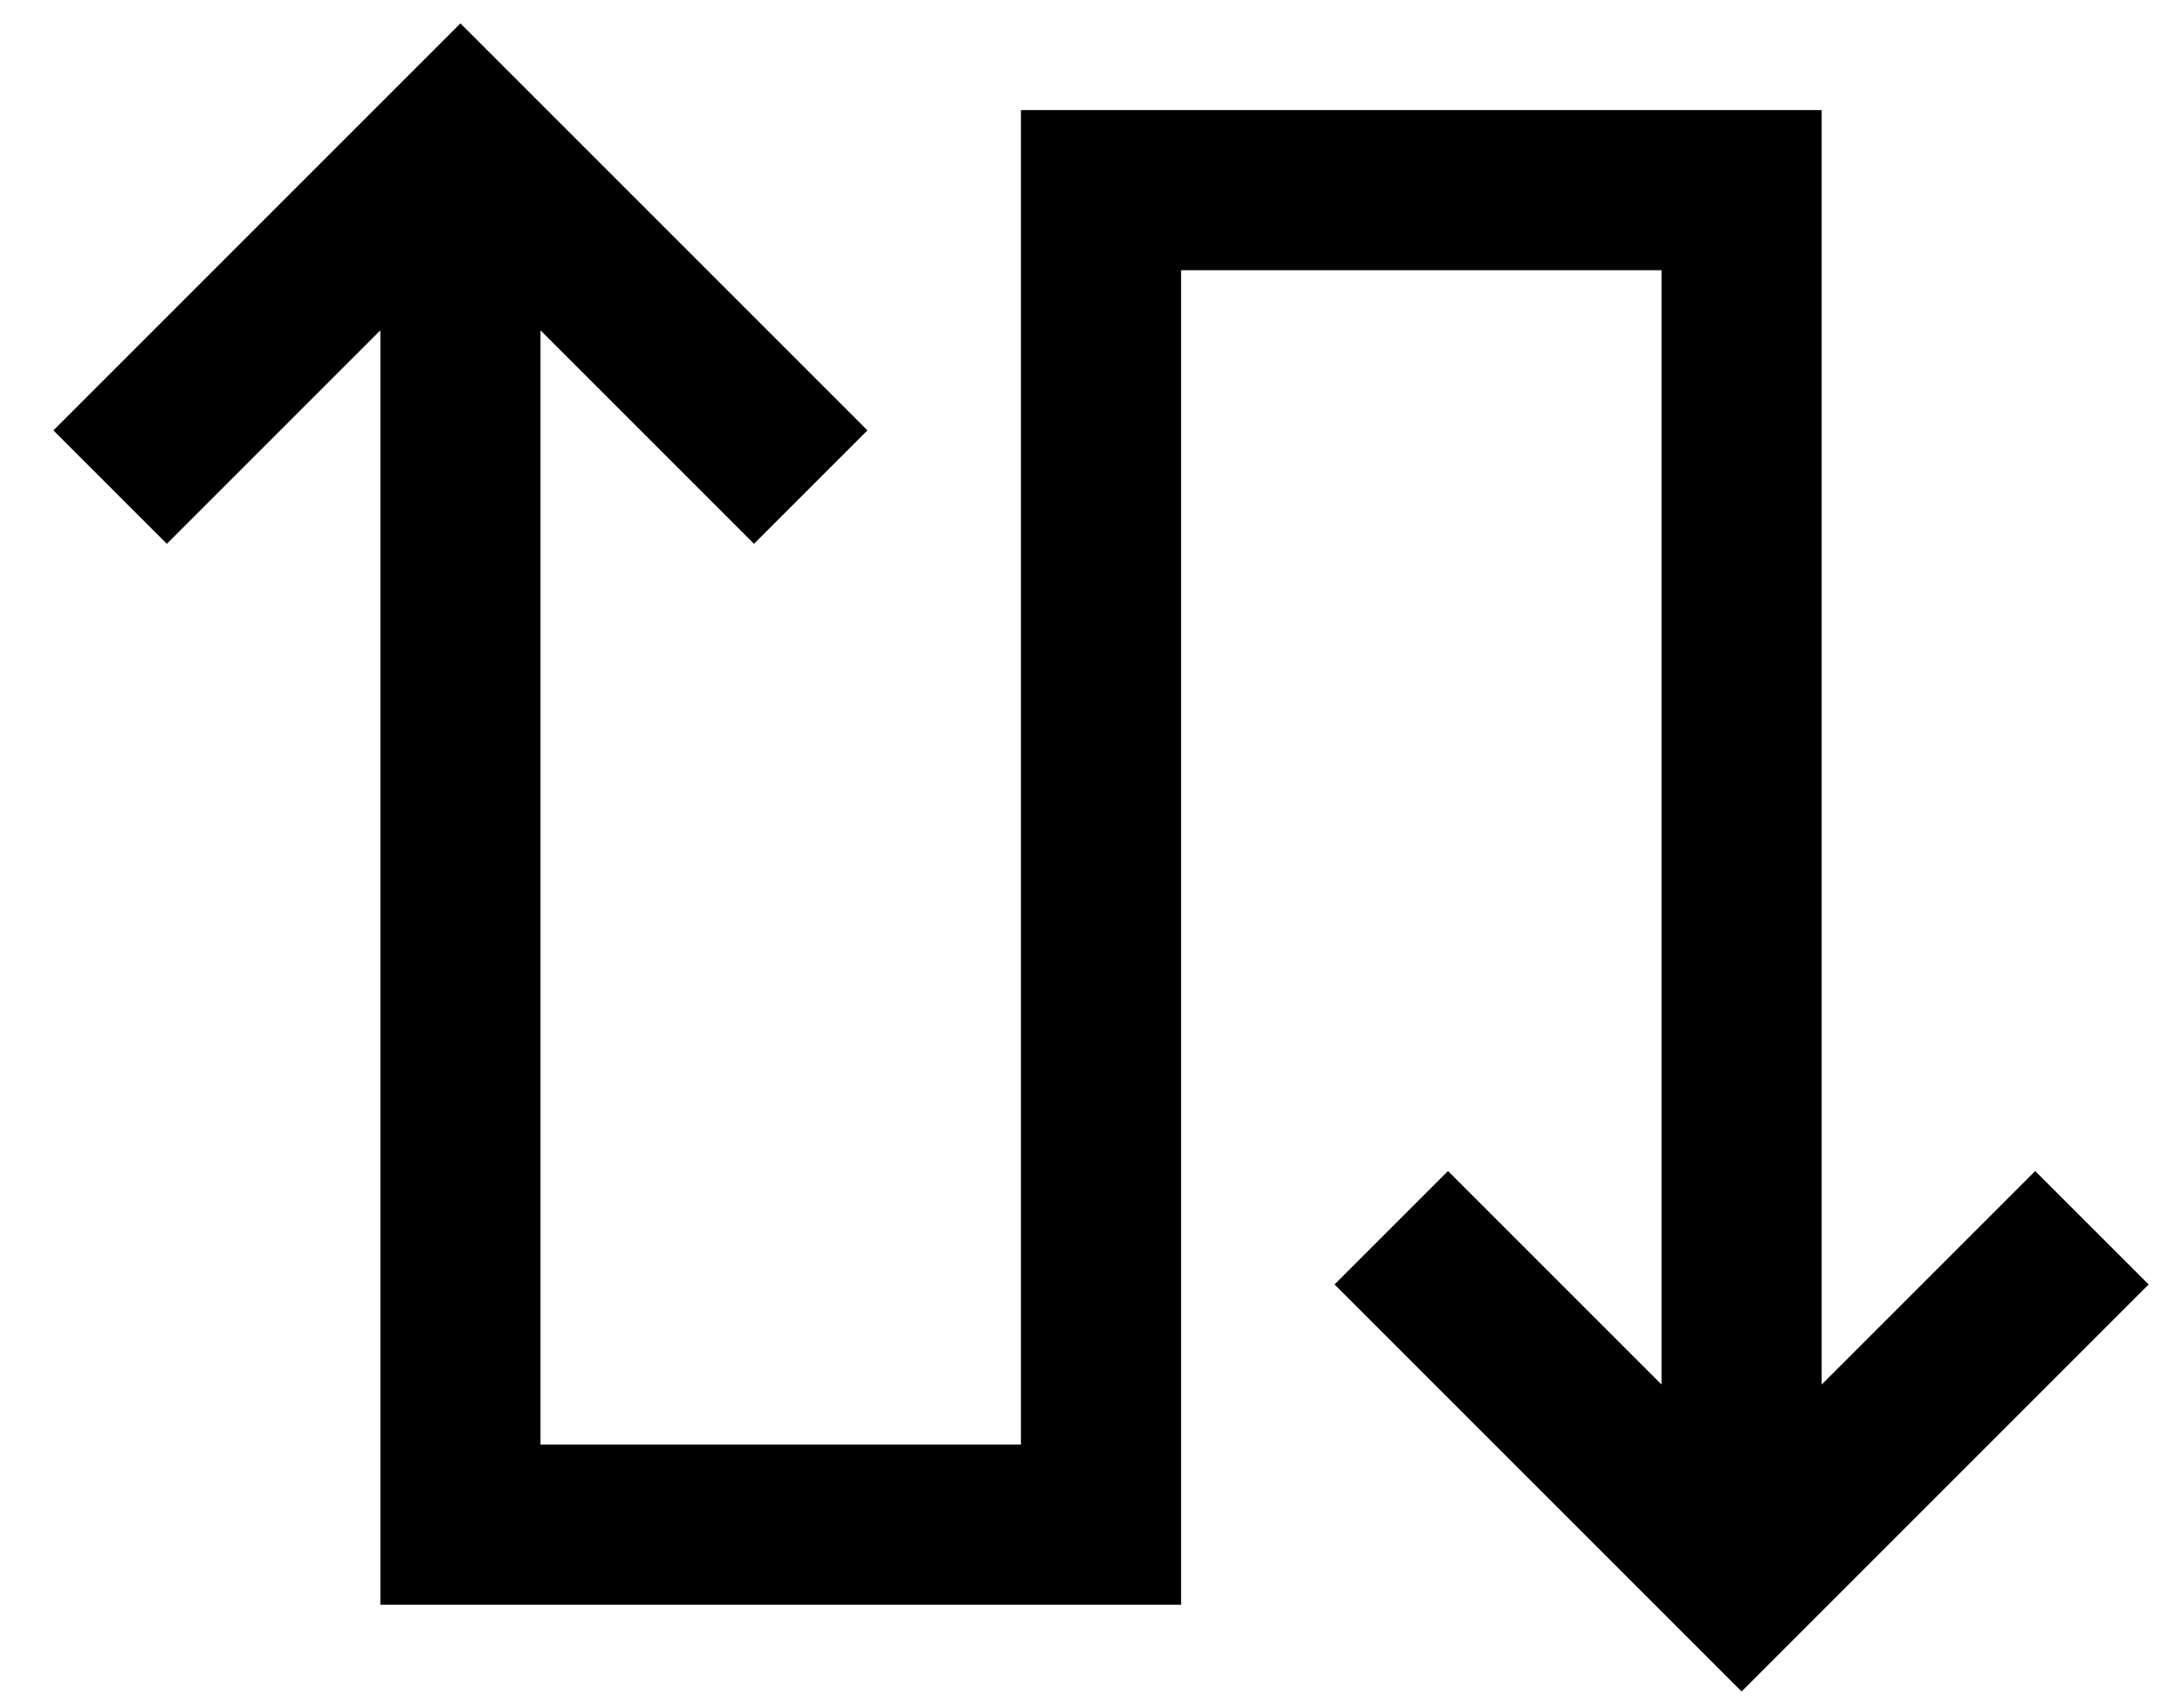 <?xml version="1.0" standalone="no"?>
<!DOCTYPE svg PUBLIC "-//W3C//DTD SVG 1.1//EN" "http://www.w3.org/Graphics/SVG/1.1/DTD/svg11.dtd" >
<svg xmlns="http://www.w3.org/2000/svg" xmlns:xlink="http://www.w3.org/1999/xlink" version="1.1" viewBox="-10 -40 654 512">
   <path fill="currentColor"
d="M128 -33l17 17l-17 -17l17 17l88 88v0l17 17v0l-34 34v0l-17 -17v0l-47 -47v0v334v0h144v0v-376v0v-24v0h24h216v24v0v156v0v202v0l47 -47v0l17 -17v0l34 34v0l-17 17v0l-88 88v0l-17 17v0l-17 -17v0l-88 -88v0l-17 -17v0l34 -34v0l17 17v0l47 47v0v-202v0v-132v0h-144v0
v376v0v24v0h-24h-216v-24v0v-358v0l-47 47v0l-17 17v0l-34 -34v0l17 -17v0l88 -88v0l17 -17v0z" />
</svg>

